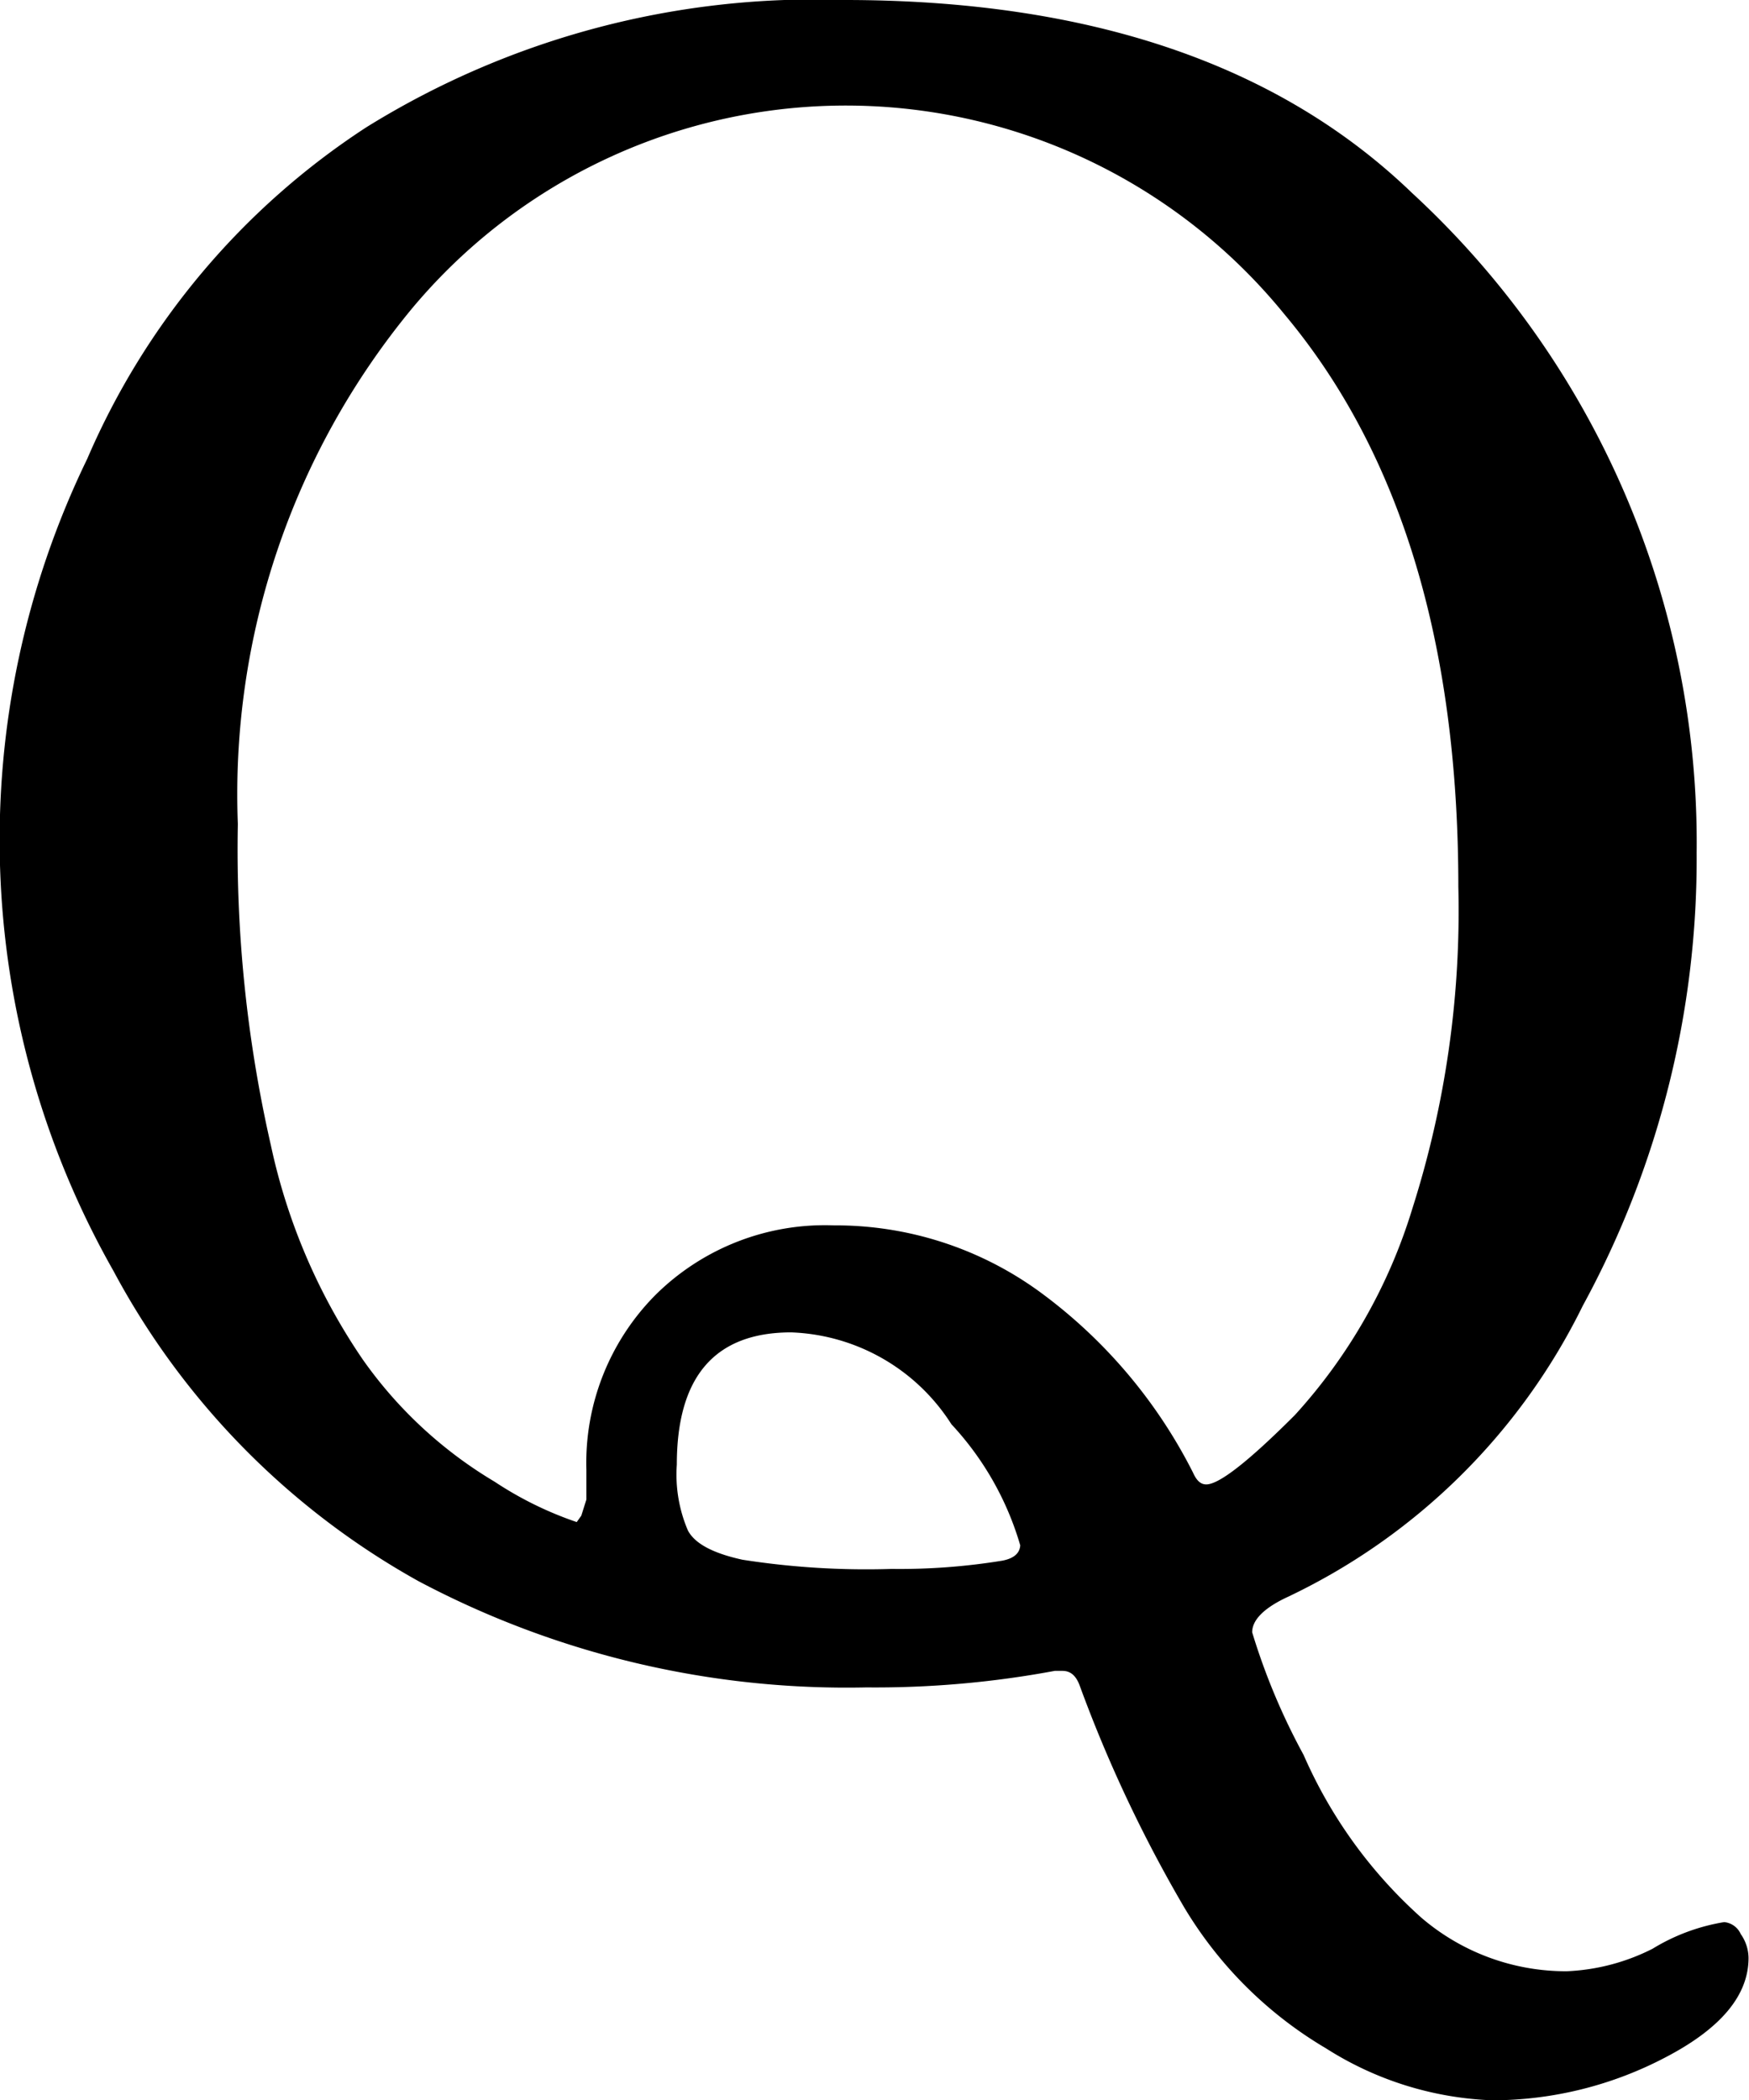 <svg id="Layer_1" data-name="Layer 1" xmlns="http://www.w3.org/2000/svg" viewBox="0 0 38.09 45.73"><title>Q</title><path d="M77.16,93.42a.44.44,0,0,1,.36.26.92.92,0,0,1,.17.52q0,1.22-1.8,2.16a8.14,8.14,0,0,1-3.78.94,7.23,7.23,0,0,1-3.62-1.13A8.82,8.82,0,0,1,65.4,93.1a29.85,29.85,0,0,1-2.28-4.84c-.08-.21-.2-.31-.37-.31h-.17a21.35,21.35,0,0,1-4.1.36A19.91,19.91,0,0,1,48.73,86a16.78,16.78,0,0,1-6.65-6.76,19,19,0,0,1-.57-17.68,16.28,16.28,0,0,1,6.08-7.22A18.51,18.51,0,0,1,58,51.57q8,0,12.36,4.2a19.24,19.24,0,0,1,6.2,14.37A20.33,20.33,0,0,1,74.08,80a13.7,13.7,0,0,1-6.49,6.37c-.47.23-.71.48-.71.74A14.13,14.13,0,0,0,68,89.78a10.25,10.25,0,0,0,2.56,3.54,4.84,4.84,0,0,0,3.17,1.17A4.55,4.55,0,0,0,75.6,94,4.31,4.31,0,0,1,77.16,93.42Zm-24.78-9.2v-.65a5.19,5.19,0,0,1,1.5-3.8,5.24,5.24,0,0,1,3.89-1.52,7.55,7.55,0,0,1,4.46,1.43,11.05,11.05,0,0,1,3.36,3.95c.08.18.17.26.29.26.28,0,.92-.5,1.93-1.51a11.74,11.74,0,0,0,2.56-4.5,21.36,21.36,0,0,0,1-7q0-7.95-3.79-12.47a12.31,12.31,0,0,0-19-.12,16.6,16.6,0,0,0-3.79,11.22,28.93,28.93,0,0,0,.72,7,13.14,13.14,0,0,0,2,4.66,9.36,9.36,0,0,0,2.87,2.66,7.75,7.75,0,0,0,1.79.88l.1-.14Zm9.45,1a6.55,6.55,0,0,0-1.5-2.64,4.32,4.32,0,0,0-3.49-2q-2.49,0-2.49,2.88a3.09,3.09,0,0,0,.24,1.43c.15.29.55.5,1.19.64a17.47,17.47,0,0,0,3.25.2,13.86,13.86,0,0,0,2.41-.18C61.7,85.5,61.83,85.38,61.83,85.19Z" transform="translate(-39.61 -51.57)"/></svg>